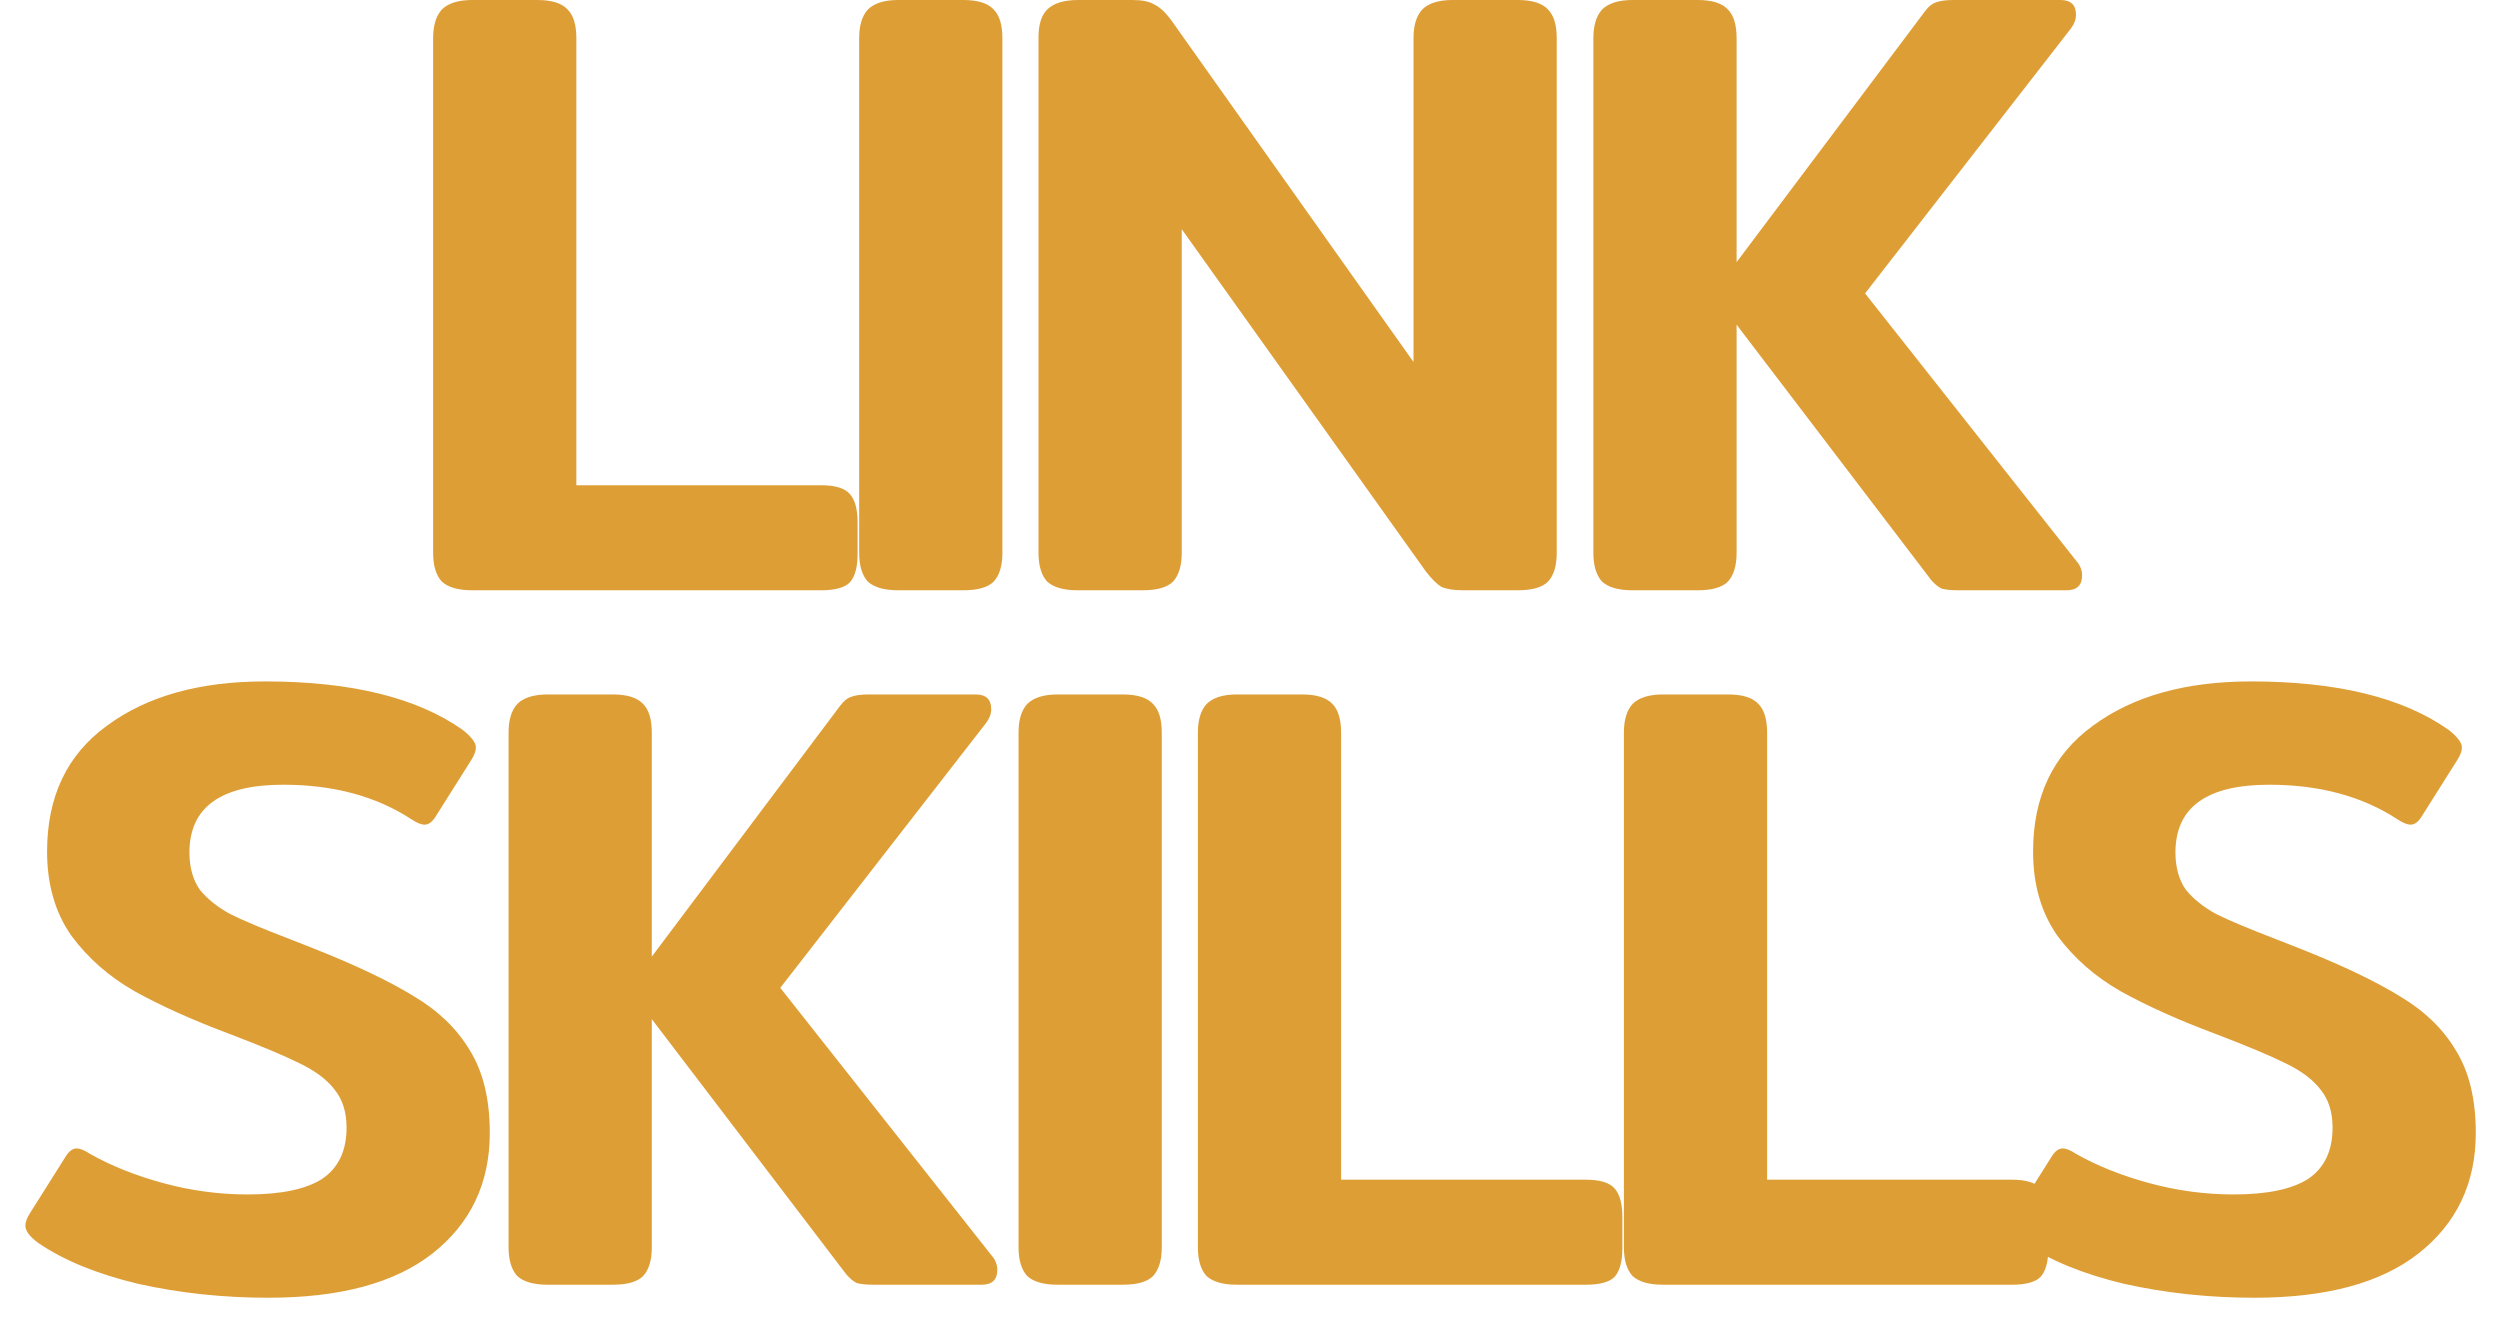 <svg width="72" height="38" viewBox="0 0 72 38" fill="none" xmlns="http://www.w3.org/2000/svg">
<path d="M13.599 17C13.199 17 12.908 16.917 12.724 16.75C12.558 16.567 12.474 16.292 12.474 15.925V1.1C12.474 0.733 12.558 0.458 12.724 0.275C12.908 0.092 13.199 -1.78814e-07 13.599 -1.78814e-07H15.474C15.891 -1.78814e-07 16.183 0.092 16.349 0.275C16.516 0.442 16.599 0.717 16.599 1.1V13.975H23.649C24.049 13.975 24.324 14.058 24.474 14.225C24.624 14.392 24.699 14.667 24.699 15.05V15.95C24.699 16.333 24.624 16.608 24.474 16.775C24.324 16.925 24.049 17 23.649 17H13.599ZM25.869 17C25.469 17 25.177 16.917 24.994 16.75C24.827 16.567 24.744 16.292 24.744 15.925V1.1C24.744 0.733 24.827 0.458 24.994 0.275C25.177 0.092 25.469 -1.78814e-07 25.869 -1.78814e-07H27.744C28.16 -1.78814e-07 28.452 0.092 28.619 0.275C28.785 0.442 28.869 0.717 28.869 1.1V15.925C28.869 16.292 28.785 16.567 28.619 16.75C28.452 16.917 28.16 17 27.744 17H25.869ZM31.034 17C30.634 17 30.342 16.917 30.159 16.75C29.992 16.567 29.909 16.292 29.909 15.925V1.075C29.909 0.708 29.992 0.442 30.159 0.275C30.342 0.092 30.642 -1.78814e-07 31.059 -1.78814e-07H32.609C32.892 -1.78814e-07 33.1 0.042 33.234 0.125C33.384 0.192 33.542 0.333 33.709 0.55L40.709 10.425V1.1C40.709 0.733 40.792 0.458 40.959 0.275C41.142 0.092 41.434 -1.78814e-07 41.834 -1.78814e-07H43.709C44.126 -1.78814e-07 44.417 0.092 44.584 0.275C44.751 0.442 44.834 0.717 44.834 1.1V15.925C44.834 16.292 44.751 16.567 44.584 16.75C44.417 16.917 44.126 17 43.709 17H42.134C41.867 17 41.659 16.967 41.509 16.9C41.376 16.817 41.225 16.667 41.059 16.45L34.034 6.6V15.925C34.034 16.292 33.95 16.567 33.784 16.75C33.617 16.917 33.325 17 32.909 17H31.034ZM59.814 16.175C59.914 16.292 59.964 16.425 59.964 16.575C59.964 16.858 59.814 17 59.514 17H56.389C56.189 17 56.031 16.983 55.914 16.95C55.814 16.9 55.714 16.817 55.614 16.7L50.089 9.45L50.014 9.35V15.925C50.014 16.292 49.931 16.567 49.764 16.75C49.598 16.917 49.306 17 48.889 17H47.014C46.614 17 46.323 16.917 46.139 16.75C45.973 16.567 45.889 16.292 45.889 15.925V1.1C45.889 0.733 45.973 0.458 46.139 0.275C46.323 0.092 46.614 -1.78814e-07 47.014 -1.78814e-07H48.889C49.306 -1.78814e-07 49.598 0.092 49.764 0.275C49.931 0.442 50.014 0.717 50.014 1.1V7.55L50.089 7.45L55.439 0.325C55.539 0.192 55.639 0.108 55.739 0.075C55.856 0.025 56.031 -1.78814e-07 56.264 -1.78814e-07H59.339C59.639 -1.78814e-07 59.789 0.142 59.789 0.425C59.789 0.558 59.739 0.692 59.639 0.825L53.714 8.45L59.814 16.175ZM7.731 37.375C6.431 37.375 5.181 37.242 3.981 36.975C2.797 36.692 1.839 36.3 1.106 35.8C0.856 35.617 0.731 35.45 0.731 35.3C0.731 35.2 0.772 35.083 0.856 34.95L1.881 33.325C1.981 33.158 2.089 33.075 2.206 33.075C2.306 33.075 2.431 33.125 2.581 33.225C3.197 33.575 3.906 33.858 4.706 34.075C5.506 34.292 6.314 34.4 7.131 34.4C8.097 34.4 8.814 34.25 9.281 33.95C9.747 33.633 9.981 33.142 9.981 32.475C9.981 32.025 9.864 31.658 9.631 31.375C9.414 31.092 9.081 30.842 8.631 30.625C8.197 30.408 7.522 30.125 6.606 29.775C5.539 29.375 4.631 28.967 3.881 28.55C3.147 28.133 2.539 27.6 2.056 26.95C1.589 26.283 1.356 25.475 1.356 24.525C1.356 22.942 1.931 21.733 3.081 20.9C4.231 20.05 5.747 19.625 7.631 19.625C10.114 19.625 12.014 20.092 13.331 21.025C13.581 21.225 13.706 21.392 13.706 21.525C13.706 21.625 13.664 21.742 13.581 21.875L12.556 23.5C12.456 23.667 12.347 23.75 12.231 23.75C12.131 23.75 12.006 23.7 11.856 23.6C10.839 22.933 9.606 22.6 8.156 22.6C6.356 22.6 5.456 23.25 5.456 24.55C5.456 24.983 5.556 25.342 5.756 25.625C5.972 25.892 6.264 26.125 6.631 26.325C6.997 26.508 7.572 26.75 8.356 27.05L9.056 27.325C10.272 27.808 11.231 28.267 11.931 28.7C12.631 29.117 13.164 29.633 13.531 30.25C13.914 30.867 14.106 31.658 14.106 32.625C14.106 34.075 13.556 35.233 12.456 36.1C11.372 36.95 9.797 37.375 7.731 37.375ZM28.572 36.175C28.672 36.292 28.722 36.425 28.722 36.575C28.722 36.858 28.572 37 28.272 37H25.147C24.947 37 24.789 36.983 24.672 36.95C24.572 36.9 24.472 36.817 24.372 36.7L18.847 29.45L18.772 29.35V35.925C18.772 36.292 18.689 36.567 18.522 36.75C18.355 36.917 18.064 37 17.647 37H15.772C15.372 37 15.08 36.917 14.897 36.75C14.73 36.567 14.647 36.292 14.647 35.925V21.1C14.647 20.733 14.73 20.458 14.897 20.275C15.08 20.092 15.372 20 15.772 20H17.647C18.064 20 18.355 20.092 18.522 20.275C18.689 20.442 18.772 20.717 18.772 21.1V27.55L18.847 27.45L24.197 20.325C24.297 20.192 24.397 20.108 24.497 20.075C24.614 20.025 24.789 20 25.022 20H28.097C28.397 20 28.547 20.142 28.547 20.425C28.547 20.558 28.497 20.692 28.397 20.825L22.472 28.45L28.572 36.175ZM30.459 37C30.059 37 29.767 36.917 29.584 36.75C29.417 36.567 29.334 36.292 29.334 35.925V21.1C29.334 20.733 29.417 20.458 29.584 20.275C29.767 20.092 30.059 20 30.459 20H32.334C32.75 20 33.042 20.092 33.209 20.275C33.375 20.442 33.459 20.717 33.459 21.1V35.925C33.459 36.292 33.375 36.567 33.209 36.75C33.042 36.917 32.75 37 32.334 37H30.459ZM35.624 37C35.224 37 34.932 36.917 34.749 36.75C34.582 36.567 34.499 36.292 34.499 35.925V21.1C34.499 20.733 34.582 20.458 34.749 20.275C34.932 20.092 35.224 20 35.624 20H37.499C37.915 20 38.207 20.092 38.374 20.275C38.54 20.442 38.624 20.717 38.624 21.1V33.975H45.674C46.074 33.975 46.349 34.058 46.499 34.225C46.649 34.392 46.724 34.667 46.724 35.05V35.95C46.724 36.333 46.649 36.608 46.499 36.775C46.349 36.925 46.074 37 45.674 37H35.624ZM47.893 37C47.493 37 47.202 36.917 47.018 36.75C46.852 36.567 46.768 36.292 46.768 35.925V21.1C46.768 20.733 46.852 20.458 47.018 20.275C47.202 20.092 47.493 20 47.893 20H49.768C50.185 20 50.477 20.092 50.643 20.275C50.81 20.442 50.893 20.717 50.893 21.1V33.975H57.943C58.343 33.975 58.618 34.058 58.768 34.225C58.918 34.392 58.993 34.667 58.993 35.05V35.95C58.993 36.333 58.918 36.608 58.768 36.775C58.618 36.925 58.343 37 57.943 37H47.893ZM64.928 37.375C63.628 37.375 62.378 37.242 61.178 36.975C59.995 36.692 59.036 36.3 58.303 35.8C58.053 35.617 57.928 35.45 57.928 35.3C57.928 35.2 57.97 35.083 58.053 34.95L59.078 33.325C59.178 33.158 59.286 33.075 59.403 33.075C59.503 33.075 59.628 33.125 59.778 33.225C60.395 33.575 61.103 33.858 61.903 34.075C62.703 34.292 63.511 34.4 64.328 34.4C65.295 34.4 66.011 34.25 66.478 33.95C66.945 33.633 67.178 33.142 67.178 32.475C67.178 32.025 67.061 31.658 66.828 31.375C66.611 31.092 66.278 30.842 65.828 30.625C65.395 30.408 64.72 30.125 63.803 29.775C62.736 29.375 61.828 28.967 61.078 28.55C60.345 28.133 59.736 27.6 59.253 26.95C58.786 26.283 58.553 25.475 58.553 24.525C58.553 22.942 59.128 21.733 60.278 20.9C61.428 20.05 62.945 19.625 64.828 19.625C67.311 19.625 69.211 20.092 70.528 21.025C70.778 21.225 70.903 21.392 70.903 21.525C70.903 21.625 70.861 21.742 70.778 21.875L69.753 23.5C69.653 23.667 69.545 23.75 69.428 23.75C69.328 23.75 69.203 23.7 69.053 23.6C68.036 22.933 66.803 22.6 65.353 22.6C63.553 22.6 62.653 23.25 62.653 24.55C62.653 24.983 62.753 25.342 62.953 25.625C63.17 25.892 63.461 26.125 63.828 26.325C64.195 26.508 64.77 26.75 65.553 27.05L66.253 27.325C67.47 27.808 68.428 28.267 69.128 28.7C69.828 29.117 70.361 29.633 70.728 30.25C71.111 30.867 71.303 31.658 71.303 32.625C71.303 34.075 70.753 35.233 69.653 36.1C68.57 36.95 66.995 37.375 64.928 37.375Z" fill="#DE9E36"/>
</svg>
